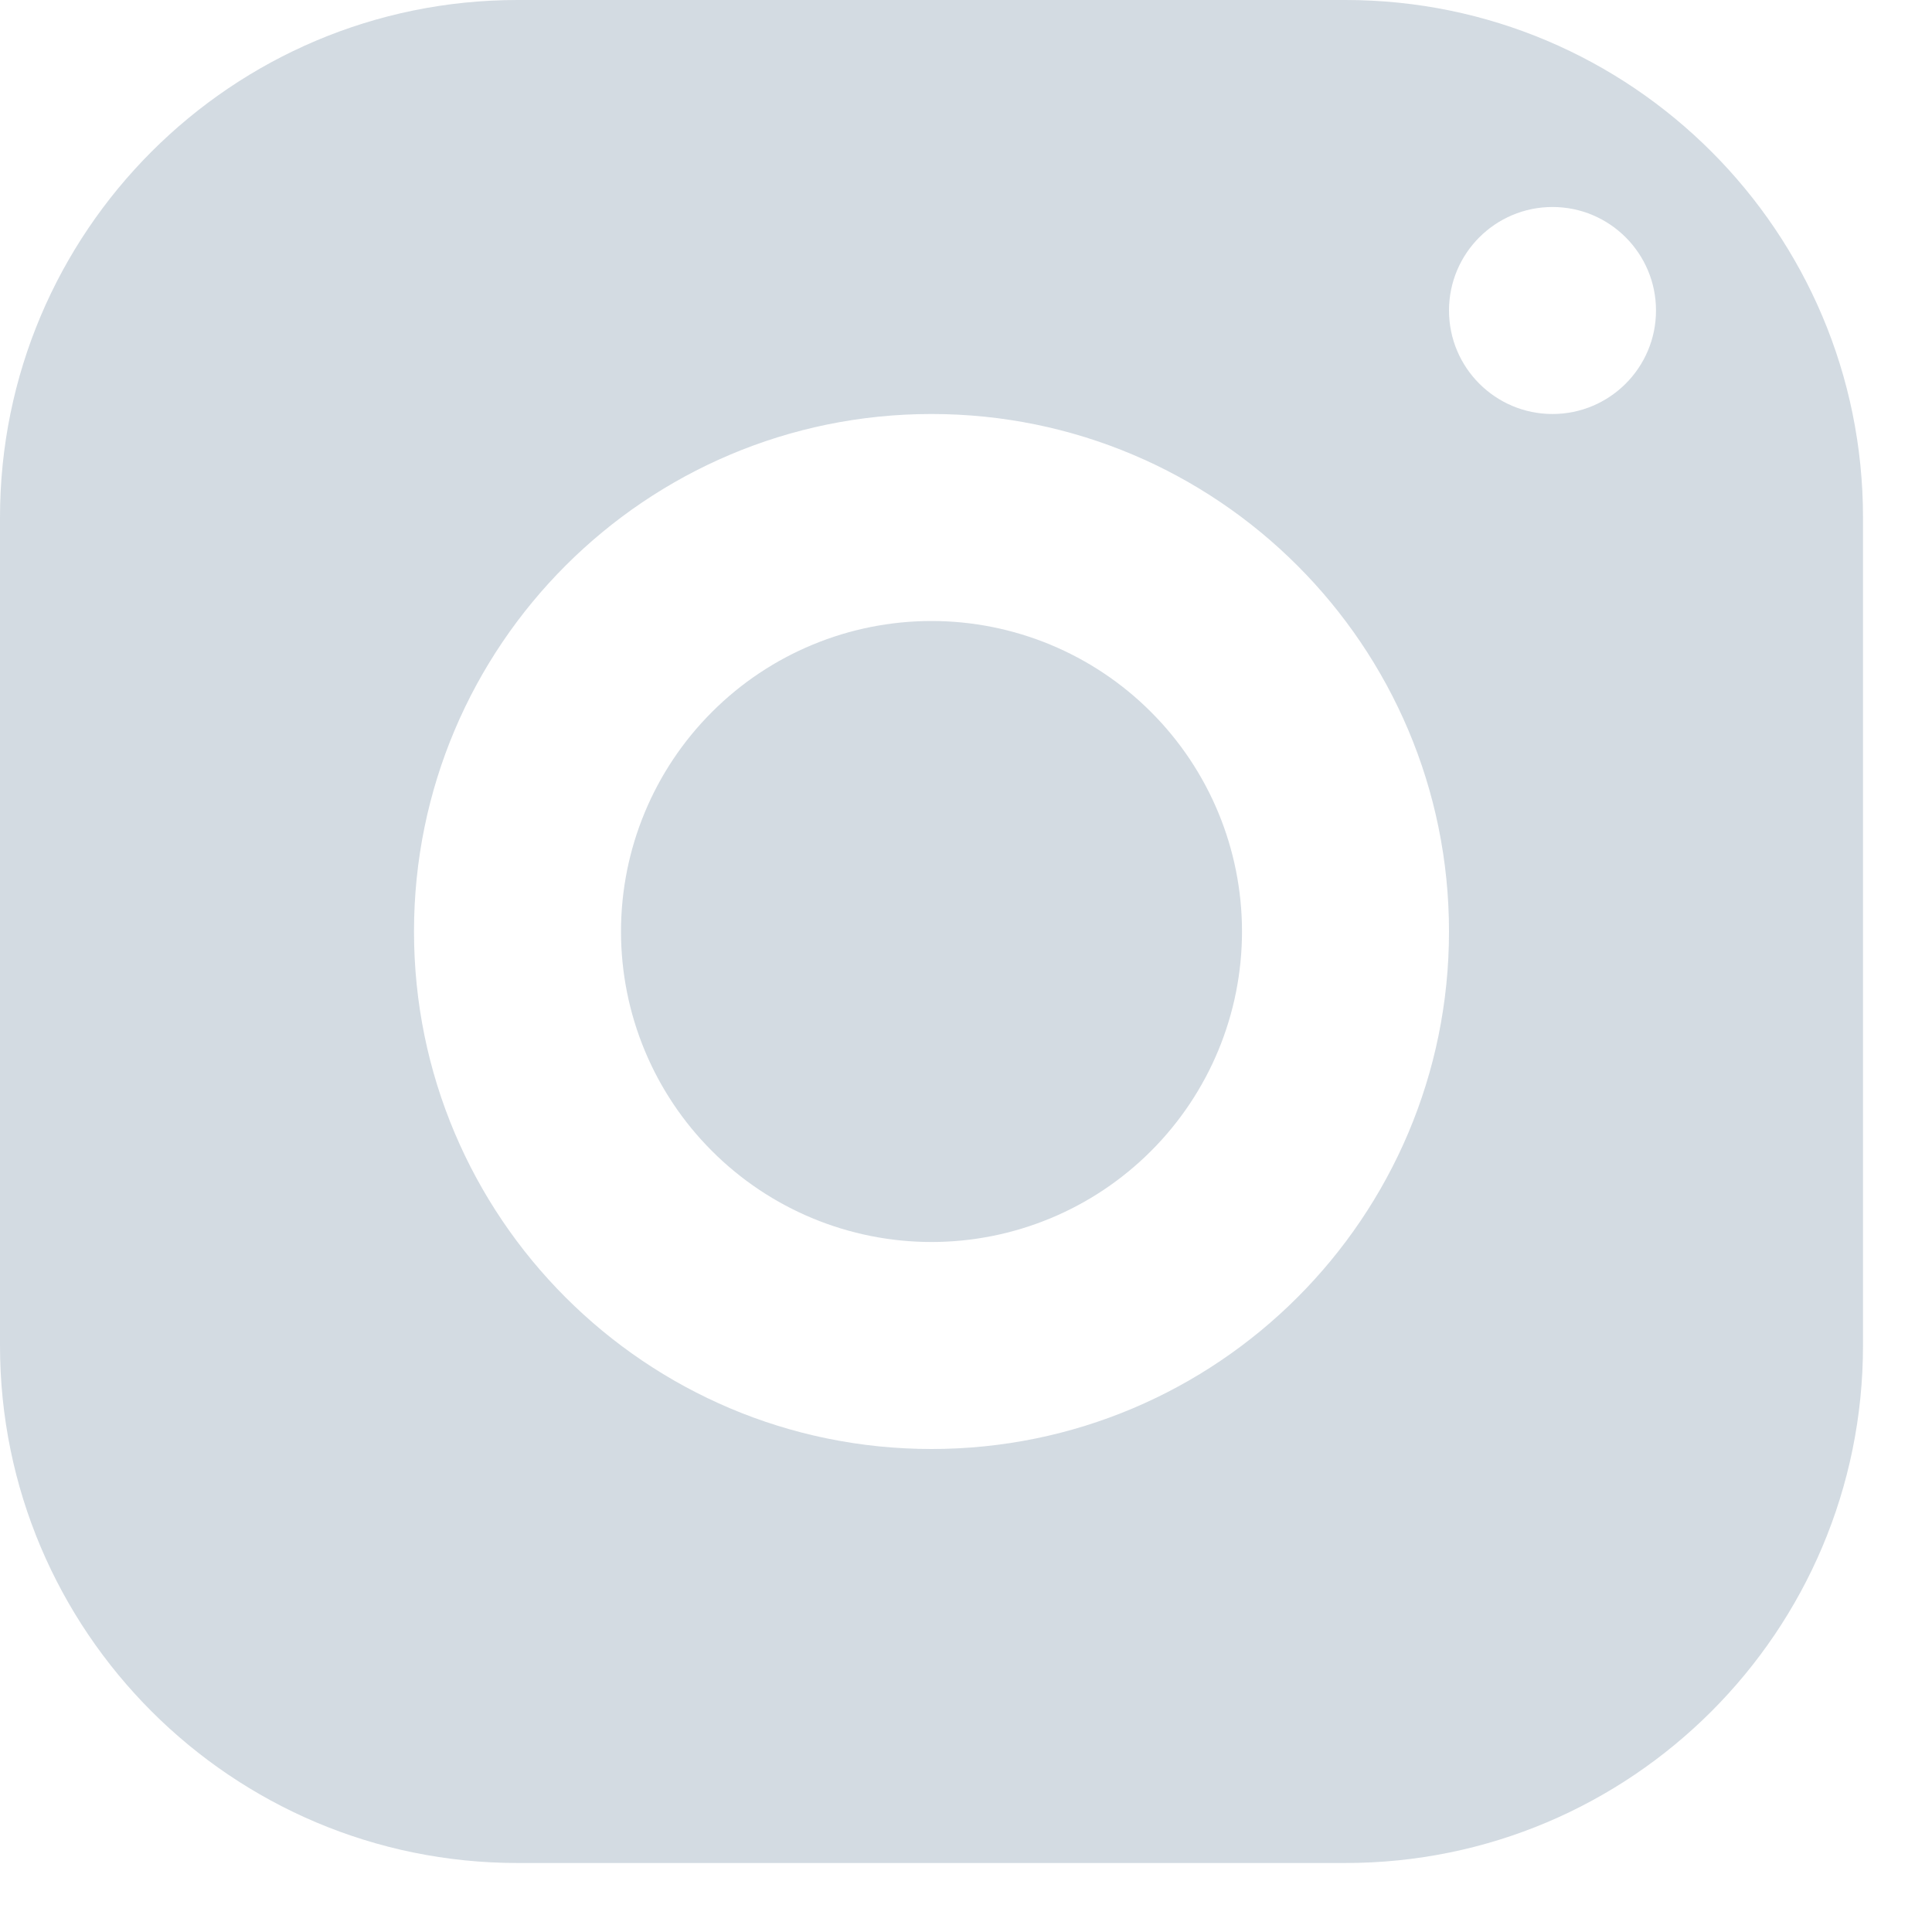 <svg width="21" height="21" viewBox="0 0 21 21" fill="none" xmlns="http://www.w3.org/2000/svg">
<path d="M5.625 0C2.519 0 0 2.519 0 5.625V14.625C0 17.731 2.519 20.25 5.625 20.25H14.625C17.731 20.25 20.25 17.731 20.25 14.625V5.625C20.25 2.519 17.731 0 14.625 0H5.625ZM16.875 2.25C17.496 2.25 18 2.754 18 3.375C18 3.996 17.496 4.5 16.875 4.5C16.254 4.5 15.75 3.996 15.75 3.375C15.75 2.754 16.254 2.25 16.875 2.25ZM10.125 4.5C13.231 4.5 15.75 7.019 15.75 10.125C15.75 13.231 13.231 15.75 10.125 15.75C7.019 15.75 4.5 13.231 4.5 10.125C4.5 7.019 7.019 4.5 10.125 4.5ZM10.125 6.75C9.23 6.75 8.371 7.106 7.739 7.739C7.106 8.371 6.75 9.23 6.75 10.125C6.75 11.02 7.106 11.879 7.739 12.511C8.371 13.144 9.23 13.5 10.125 13.5C11.02 13.5 11.879 13.144 12.511 12.511C13.144 11.879 13.5 11.02 13.5 10.125C13.5 9.23 13.144 8.371 12.511 7.739C11.879 7.106 11.02 6.75 10.125 6.75Z" fill="#385D7D" fill-opacity="0.22"/>
</svg>

